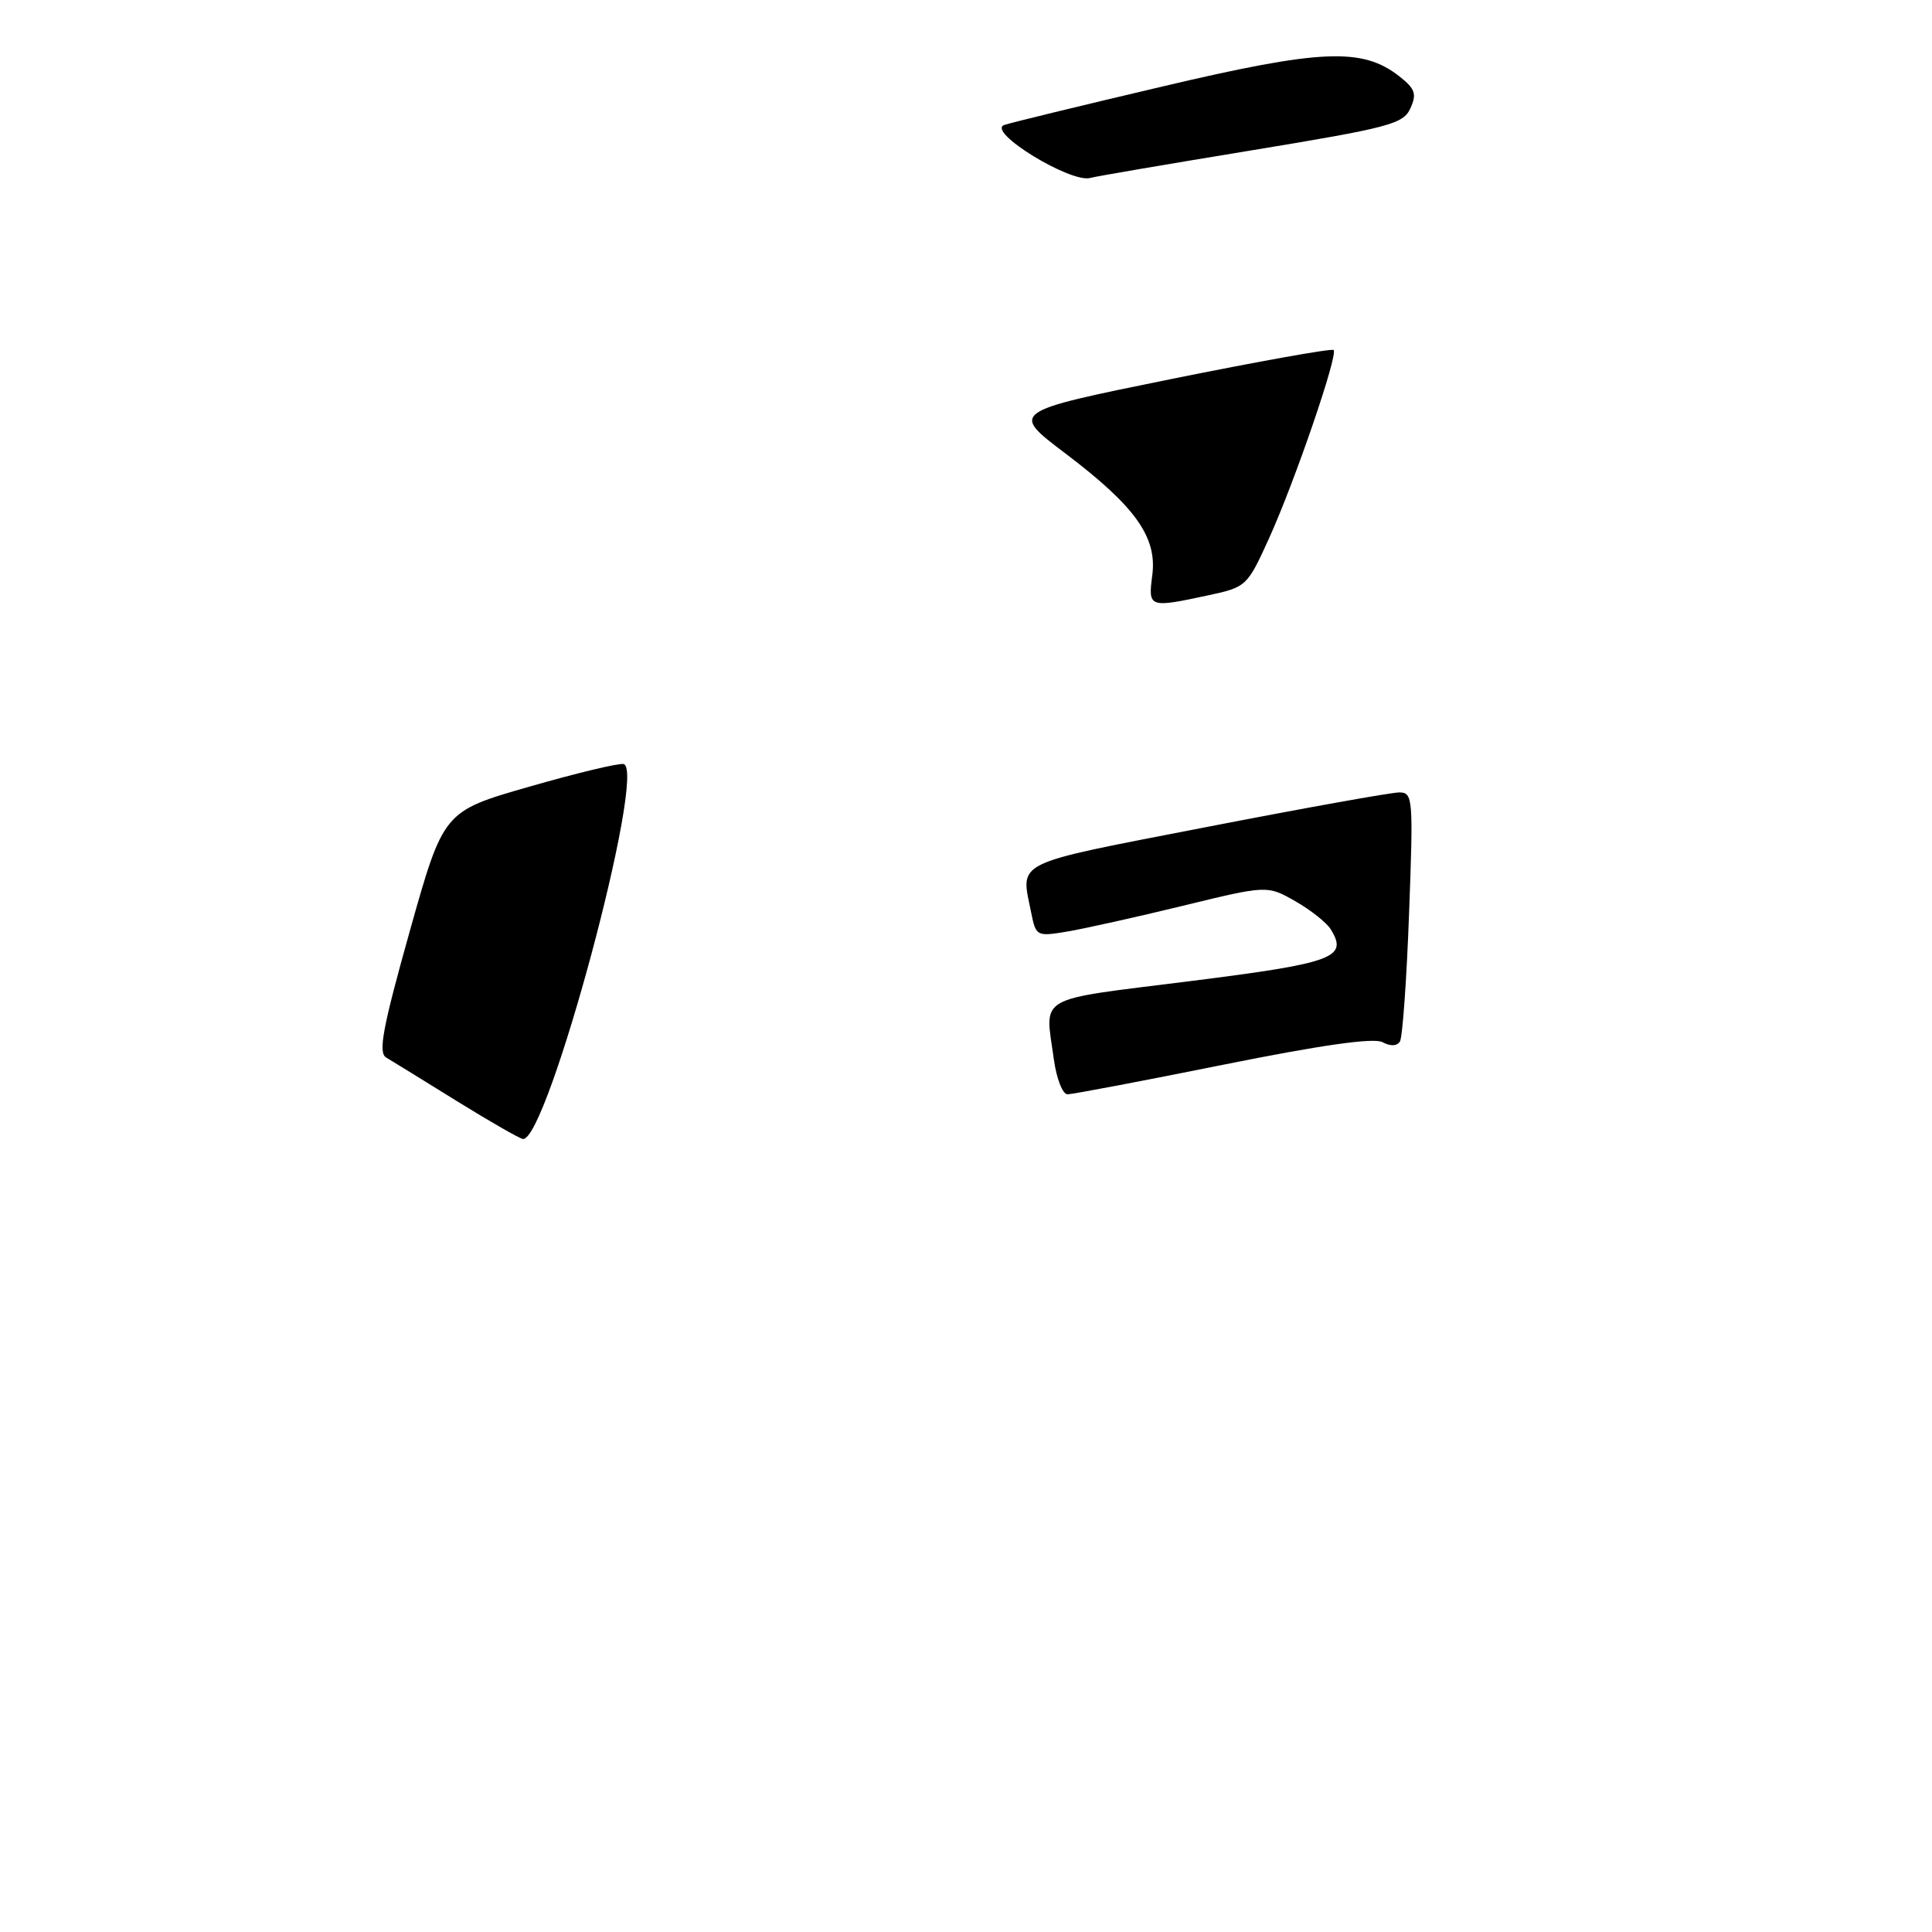<?xml version="1.0" encoding="UTF-8" standalone="no"?>
<!DOCTYPE svg PUBLIC "-//W3C//DTD SVG 1.1//EN" "http://www.w3.org/Graphics/SVG/1.1/DTD/svg11.dtd" >
<svg xmlns="http://www.w3.org/2000/svg" xmlns:xlink="http://www.w3.org/1999/xlink" version="1.1" viewBox="0 0 256 256">
 <g >
 <path fill="currentColor"
d=" M 165.67 19.95 C 184.08 16.92 185.94 16.44 186.88 14.36 C 187.75 12.45 187.52 11.77 185.44 10.13 C 180.52 6.27 175.11 6.49 153.99 11.47 C 143.27 13.99 133.86 16.28 133.07 16.56 C 130.65 17.43 141.95 24.35 144.50 23.57 C 145.05 23.40 154.58 21.77 165.67 19.95 Z  M 60.50 145.88 C 56.10 143.15 51.90 140.56 51.16 140.12 C 50.09 139.48 50.71 136.17 54.29 123.41 C 58.76 107.50 58.76 107.50 70.13 104.24 C 76.38 102.44 82.01 101.09 82.63 101.24 C 85.77 101.97 72.53 151.25 69.29 150.92 C 68.85 150.87 64.90 148.60 60.50 145.88 Z  M 139.64 140.36 C 138.46 131.76 136.98 132.61 157.59 130.02 C 176.80 127.60 178.68 126.91 176.31 123.11 C 175.76 122.23 173.64 120.56 171.61 119.40 C 167.90 117.30 167.90 117.30 156.70 120.03 C 150.54 121.53 143.65 123.06 141.39 123.44 C 137.37 124.11 137.26 124.05 136.64 120.94 C 135.24 113.97 133.89 114.64 159.75 109.61 C 172.81 107.07 184.36 105.00 185.40 105.00 C 187.22 105.00 187.28 105.73 186.71 121.00 C 186.39 129.80 185.84 137.45 185.50 138.00 C 185.11 138.63 184.24 138.66 183.18 138.09 C 182.03 137.48 175.12 138.46 162.05 141.09 C 151.37 143.24 142.10 145.00 141.45 145.00 C 140.80 145.00 139.99 142.91 139.64 140.36 Z  M 152.68 76.25 C 153.35 71.17 150.45 67.11 141.18 60.09 C 133.86 54.56 133.86 54.56 155.07 50.25 C 166.74 47.89 176.47 46.14 176.71 46.38 C 177.33 47.00 171.58 63.77 168.16 71.32 C 165.26 77.70 165.15 77.80 160.06 78.89 C 152.25 80.57 152.12 80.52 152.68 76.25 Z "/>
</g>
</svg>